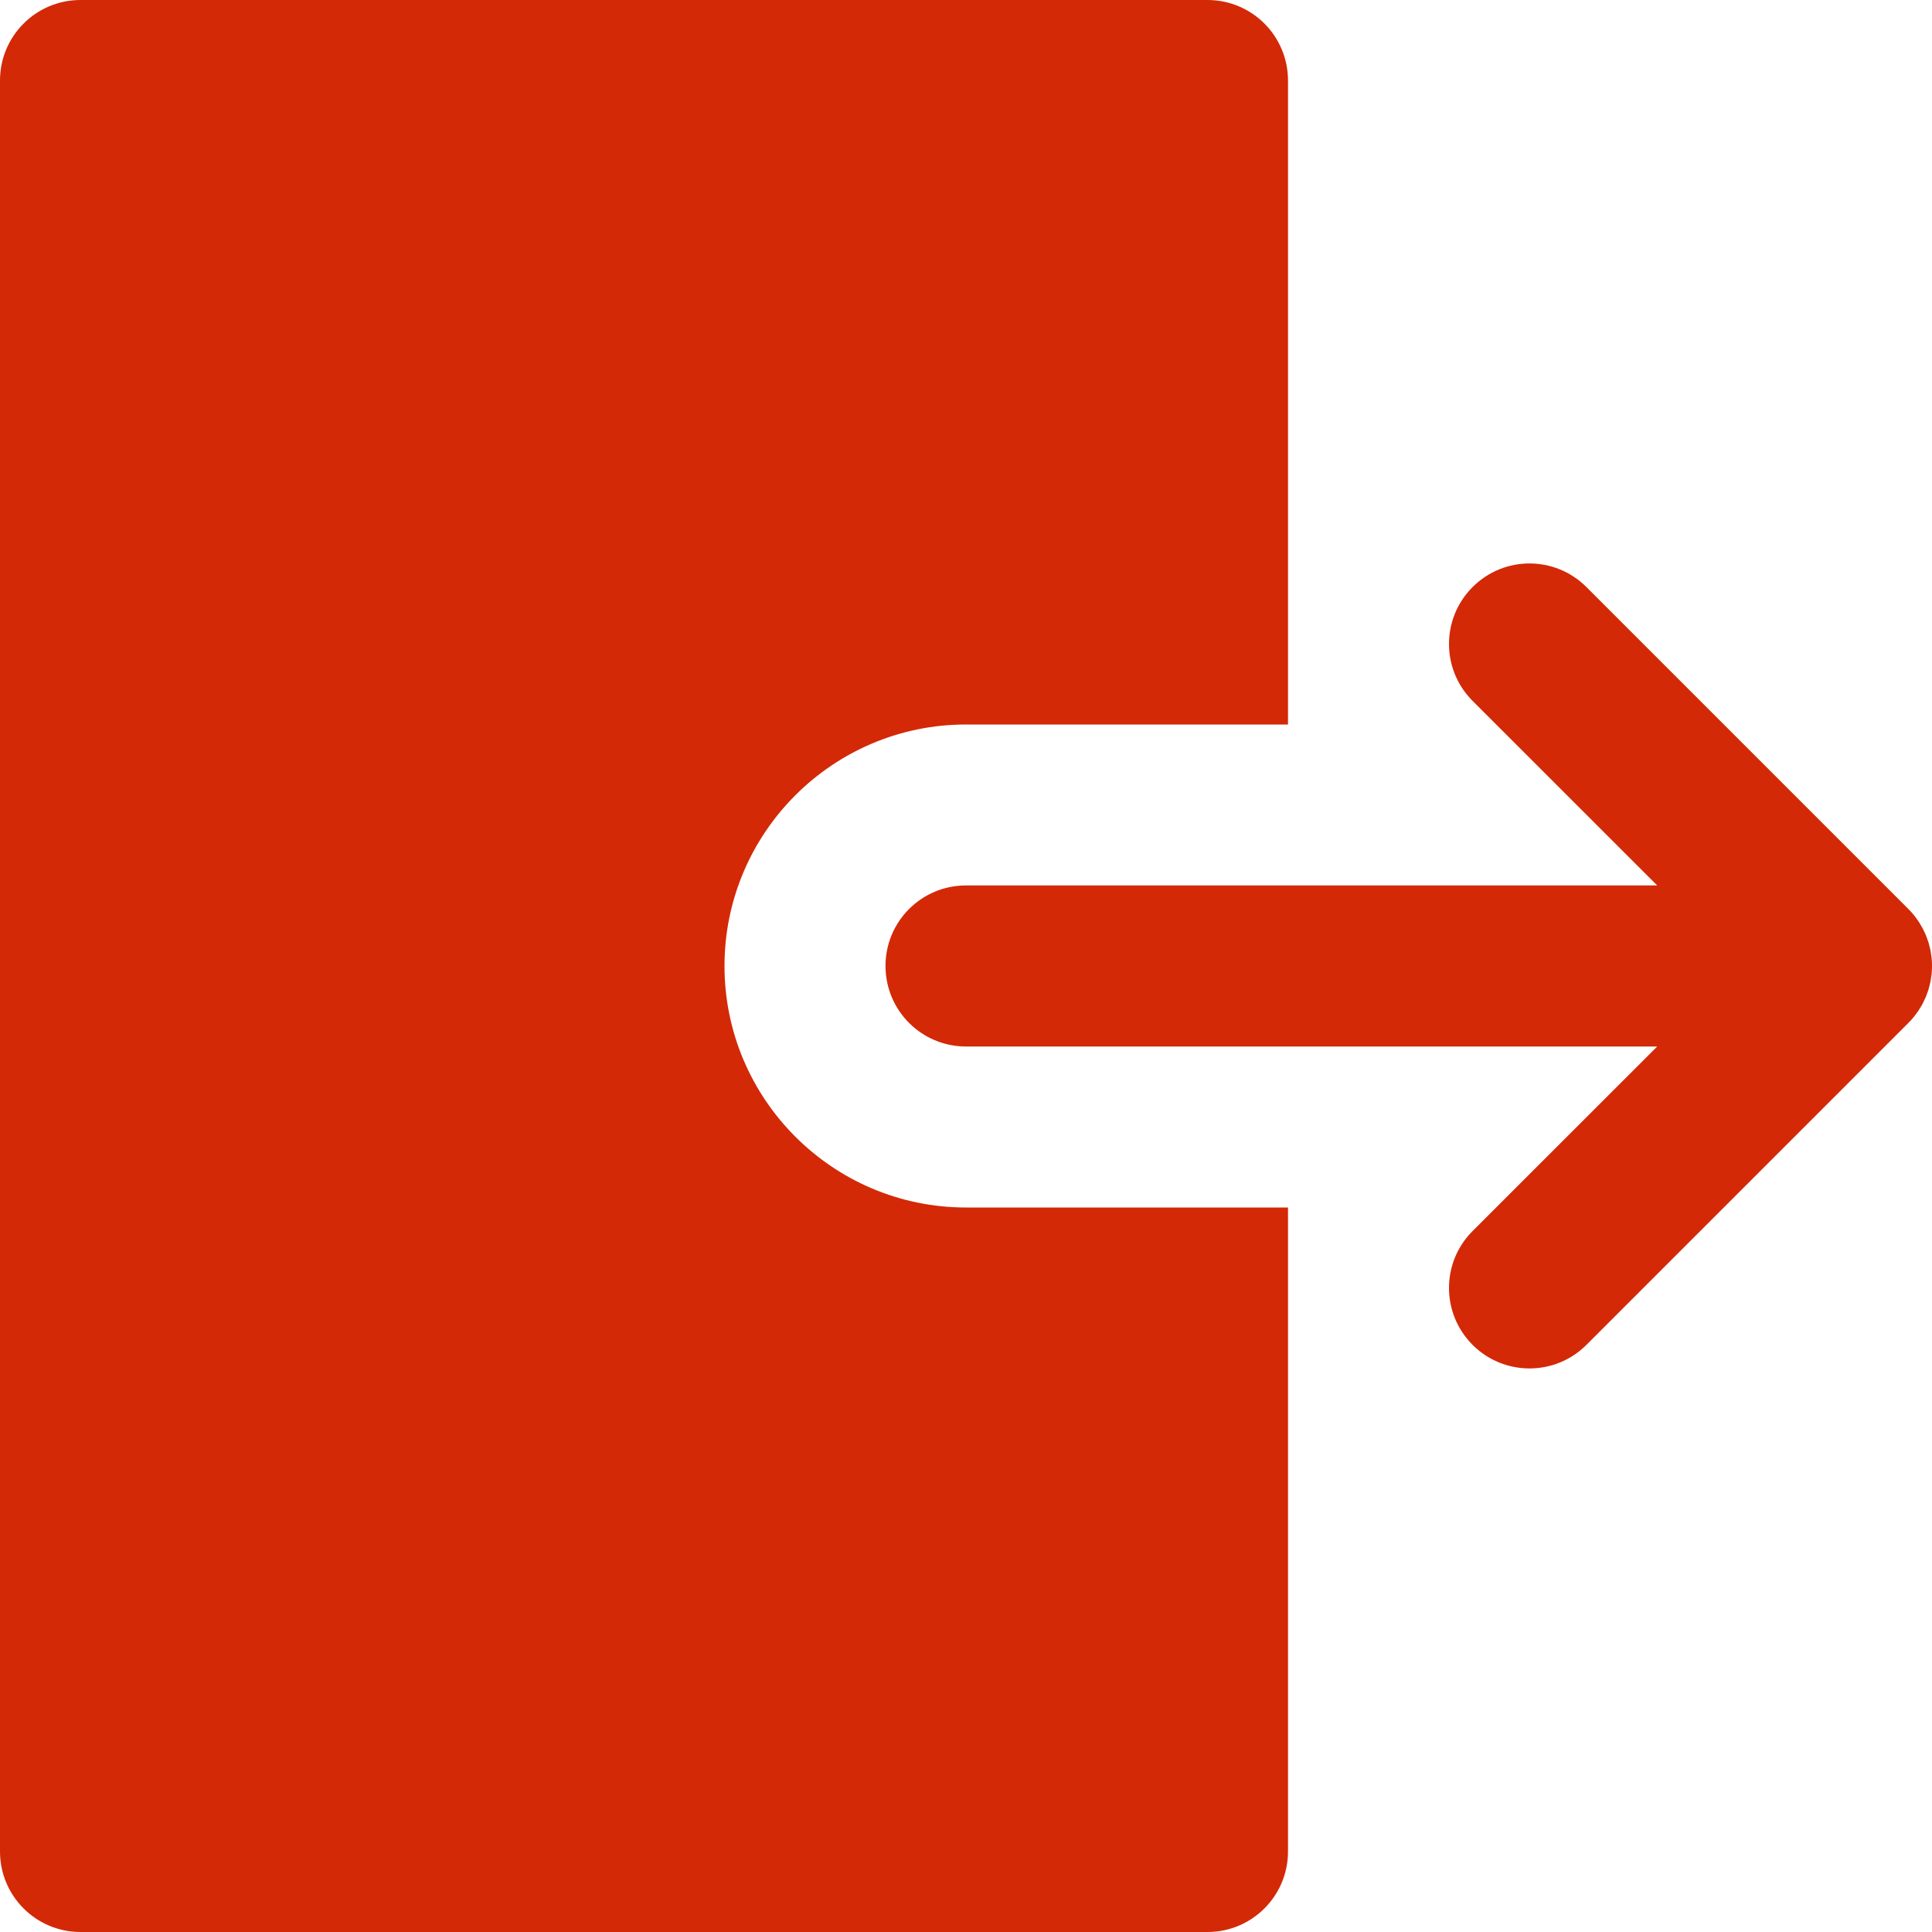 <svg width="30" height="30" viewBox="0 0 30 30" fill="none" xmlns="http://www.w3.org/2000/svg">
    <path d="M11.25 15C11.25 12.932 12.932 11.25 15 11.25H20V1.25C20 0.56 19.441 0 18.75 0H1.25C0.559 0 0 0.56 0 1.25V28.75C0 29.44 0.559 30 1.25 30H18.75C19.441 30 20 29.44 20 28.75V20V18.75H15C12.932 18.75 11.25 17.067 11.25 15Z" fill="#D32907"/>
    <path d="M29.719 15.789C29.723 15.785 29.726 15.78 29.73 15.775C29.751 15.748 29.772 15.72 29.791 15.691C29.8 15.678 29.808 15.664 29.816 15.65C29.829 15.63 29.842 15.609 29.853 15.588C29.862 15.57 29.87 15.552 29.879 15.534C29.888 15.515 29.897 15.497 29.905 15.478C29.913 15.457 29.92 15.437 29.928 15.416C29.934 15.399 29.94 15.382 29.946 15.364C29.953 15.339 29.959 15.315 29.965 15.29C29.968 15.275 29.973 15.261 29.976 15.246C29.982 15.212 29.987 15.178 29.991 15.144C29.992 15.138 29.993 15.132 29.994 15.126C30.002 15.042 30.002 14.957 29.994 14.873C29.993 14.867 29.992 14.861 29.991 14.856C29.987 14.821 29.982 14.787 29.976 14.753C29.973 14.738 29.968 14.724 29.965 14.709C29.959 14.685 29.953 14.66 29.946 14.635C29.94 14.618 29.934 14.601 29.928 14.583C29.92 14.563 29.913 14.542 29.905 14.521C29.897 14.502 29.888 14.484 29.879 14.465C29.87 14.447 29.862 14.429 29.853 14.412C29.841 14.39 29.829 14.37 29.816 14.349C29.808 14.335 29.8 14.321 29.791 14.308C29.772 14.279 29.751 14.251 29.73 14.224C29.726 14.22 29.723 14.214 29.719 14.21C29.691 14.175 29.661 14.142 29.629 14.111L24.634 9.116C24.145 8.627 23.355 8.627 22.866 9.116C22.378 9.604 22.378 10.395 22.866 10.883L25.733 13.749H15C14.309 13.749 13.75 14.309 13.75 14.999C13.75 15.69 14.309 16.25 15 16.25H25.733L22.866 19.116C22.378 19.604 22.378 20.394 22.866 20.883C23.11 21.127 23.43 21.249 23.75 21.249C24.07 21.249 24.39 21.127 24.634 20.883L29.629 15.888C29.661 15.857 29.691 15.824 29.719 15.789Z" fill="#D32907"/>
</svg>
